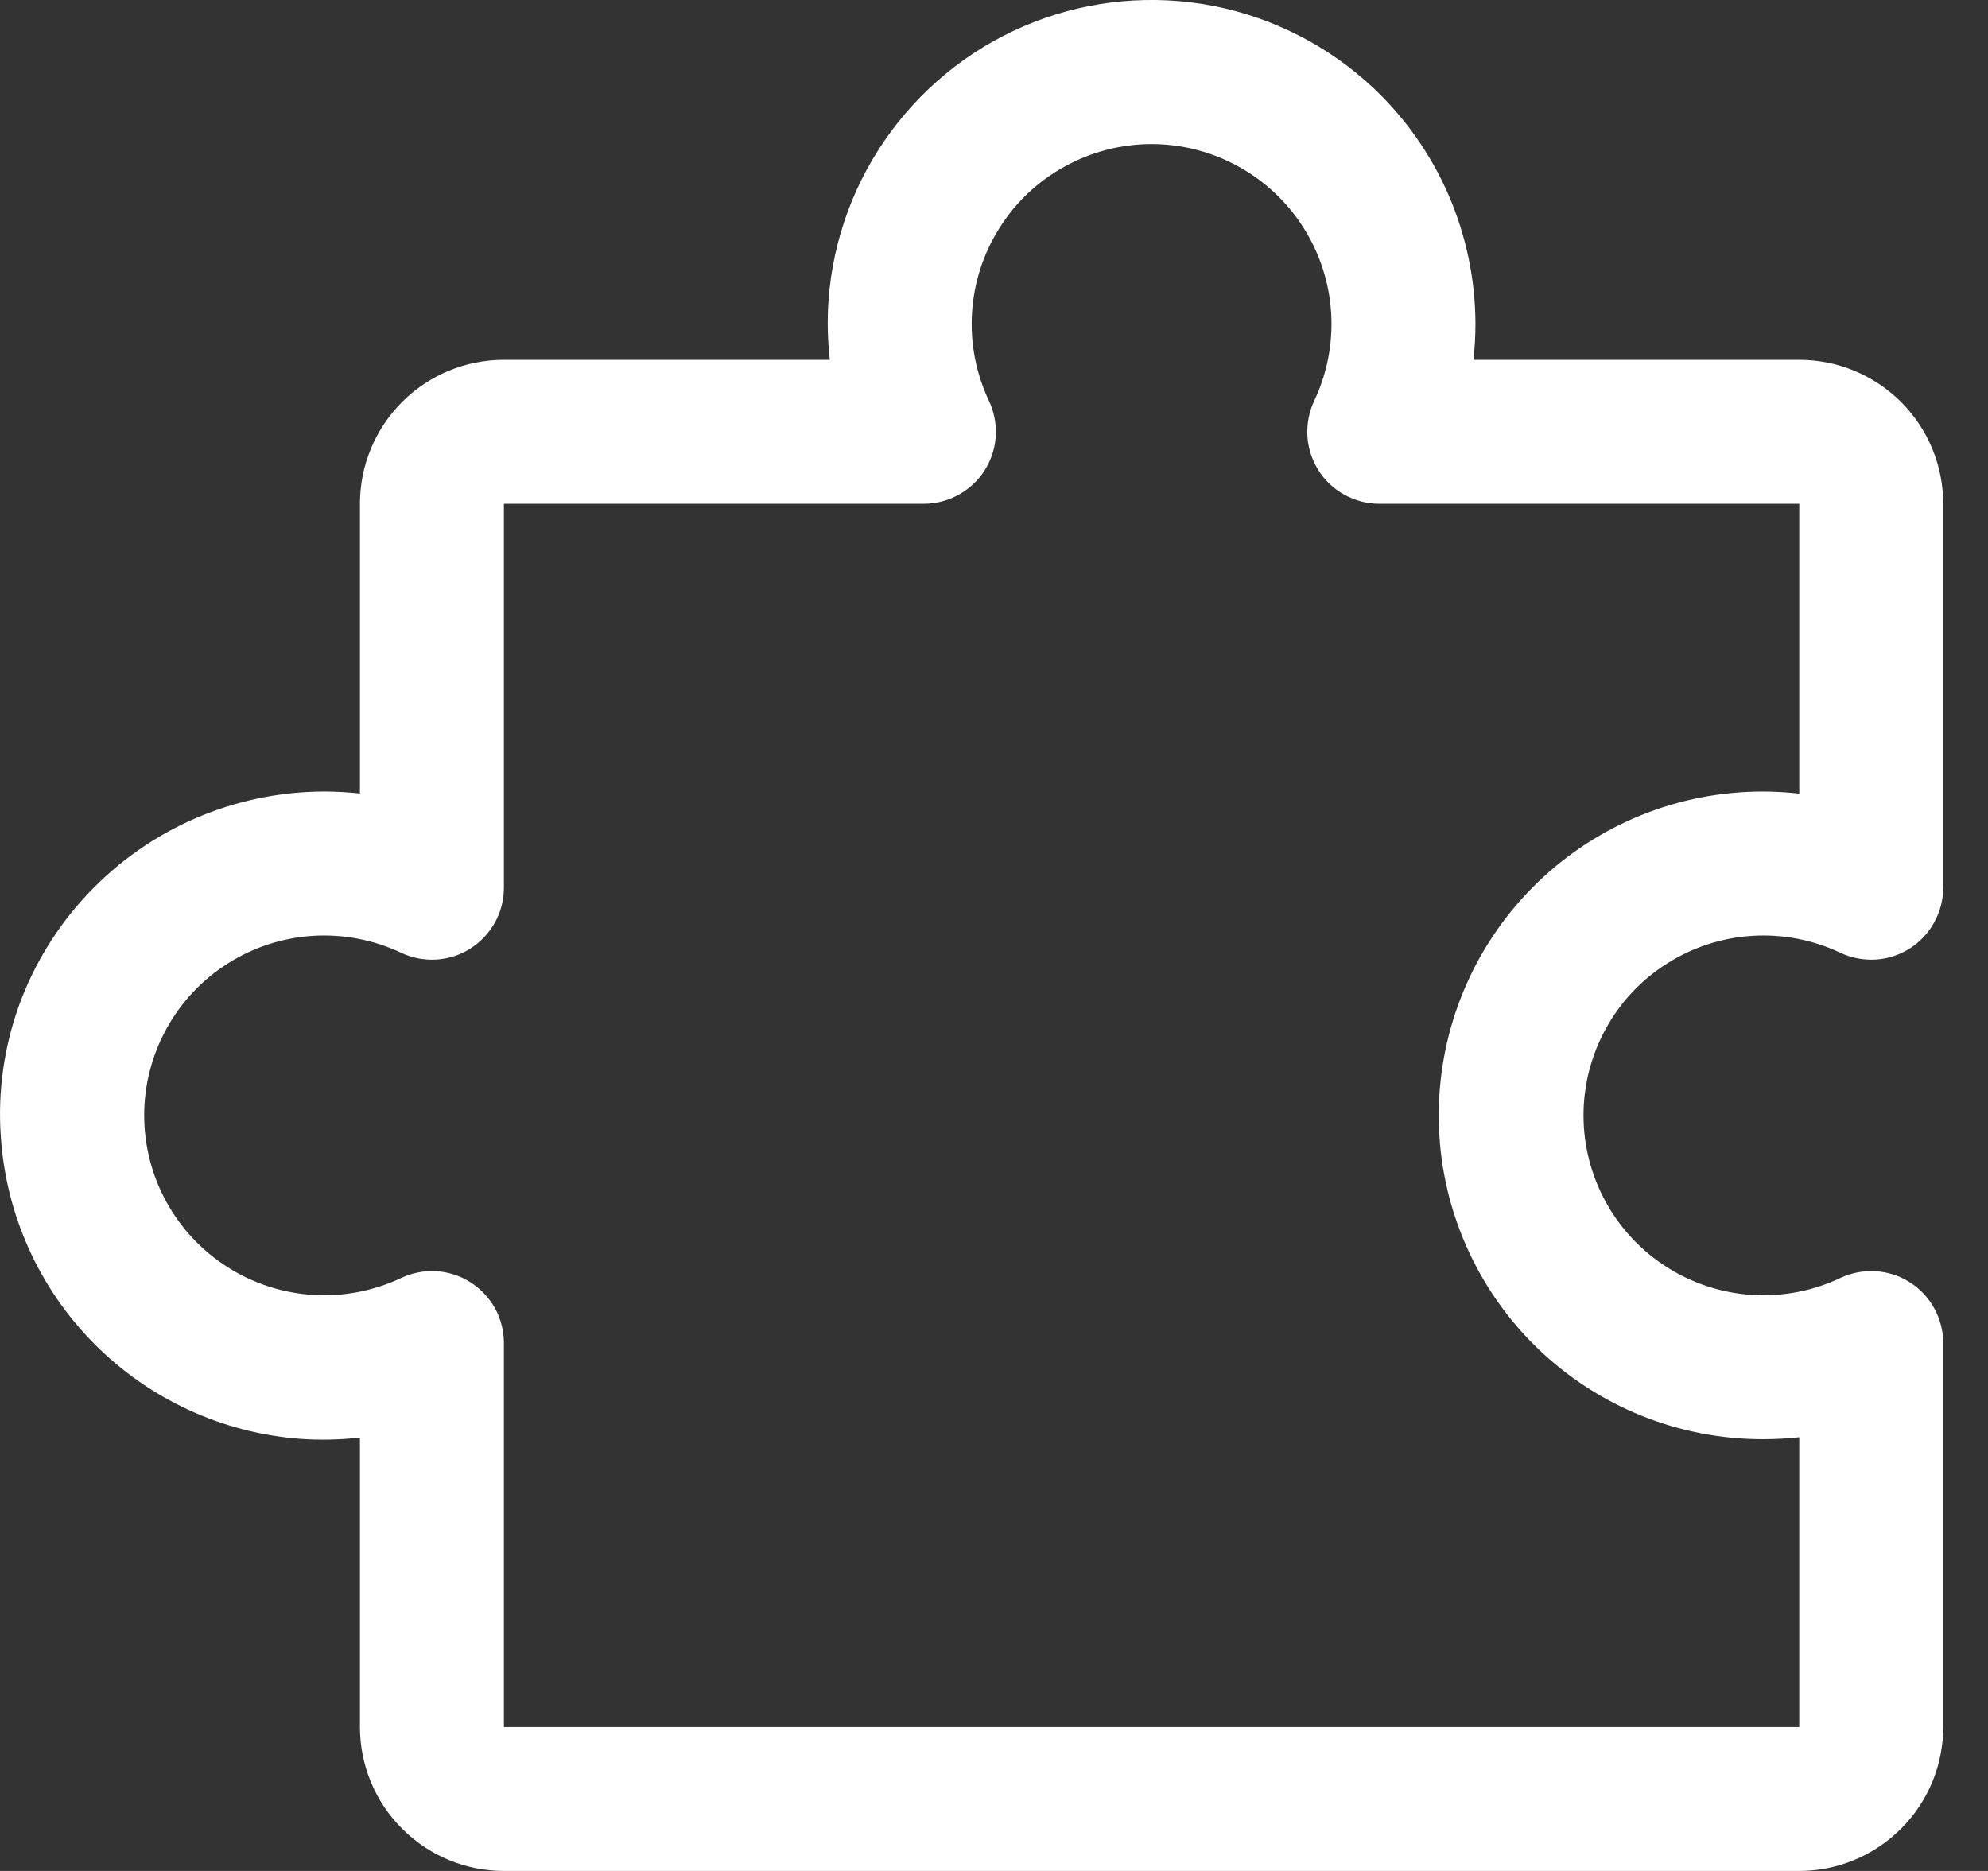 <svg width="17" height="16" viewBox="0 0 17 16" fill="none" xmlns="http://www.w3.org/2000/svg">
<rect x="0" y="0" width="17" height="16" fill="#333333" stroke="none"/>
<path d="M16.33 10.965C16.242 10.909 16.142 10.877 16.038 10.871C15.934 10.865 15.831 10.885 15.737 10.929C15.503 11.04 15.244 11.09 14.985 11.074C14.726 11.058 14.476 10.977 14.257 10.838C14.037 10.699 13.857 10.508 13.732 10.28C13.607 10.053 13.541 9.798 13.541 9.538C13.541 9.279 13.607 9.024 13.732 8.797C13.857 8.569 14.037 8.377 14.257 8.239C14.476 8.1 14.726 8.019 14.985 8.003C15.244 7.987 15.503 8.037 15.737 8.148C15.831 8.192 15.935 8.212 16.038 8.206C16.142 8.2 16.242 8.167 16.33 8.112C16.418 8.056 16.49 7.979 16.54 7.888C16.59 7.798 16.617 7.695 16.617 7.591V4.308C16.617 3.981 16.487 3.668 16.256 3.437C16.025 3.207 15.712 3.077 15.386 3.077H12.6C12.611 2.975 12.617 2.872 12.617 2.769C12.616 2.391 12.538 2.017 12.388 1.67C12.238 1.323 12.018 1.01 11.743 0.751C11.361 0.393 10.886 0.15 10.373 0.05C9.859 -0.049 9.328 -0.001 8.841 0.189C8.353 0.379 7.93 0.704 7.619 1.125C7.308 1.546 7.123 2.046 7.085 2.568C7.073 2.737 7.077 2.908 7.096 3.077H4.309C3.982 3.077 3.669 3.207 3.439 3.437C3.208 3.668 3.078 3.981 3.078 4.308V6.786C2.976 6.775 2.873 6.769 2.77 6.769C2.392 6.77 2.018 6.848 1.671 6.998C1.324 7.148 1.011 7.368 0.752 7.643C0.491 7.919 0.29 8.246 0.161 8.603C0.033 8.961 -0.02 9.341 0.007 9.72C0.051 10.387 0.334 11.016 0.805 11.491C1.276 11.966 1.902 12.255 2.569 12.305C2.739 12.317 2.909 12.313 3.078 12.294V14.769C3.078 15.096 3.208 15.409 3.439 15.639C3.669 15.87 3.982 16 4.309 16H15.386C15.712 16 16.025 15.87 16.256 15.639C16.487 15.409 16.617 15.096 16.617 14.769V11.485C16.617 11.381 16.59 11.279 16.54 11.188C16.49 11.097 16.418 11.02 16.33 10.965ZM15.386 14.769H4.309V11.485C4.309 11.382 4.283 11.279 4.233 11.188C4.182 11.097 4.11 11.021 4.022 10.965C3.935 10.91 3.834 10.877 3.731 10.871C3.627 10.865 3.523 10.885 3.43 10.929C3.195 11.04 2.936 11.09 2.677 11.074C2.419 11.058 2.168 10.977 1.949 10.838C1.73 10.699 1.549 10.508 1.424 10.28C1.299 10.053 1.233 9.798 1.233 9.538C1.233 9.279 1.299 9.024 1.424 8.797C1.549 8.569 1.73 8.377 1.949 8.239C2.168 8.1 2.419 8.019 2.677 8.003C2.936 7.987 3.195 8.037 3.43 8.148C3.523 8.192 3.627 8.212 3.731 8.206C3.834 8.2 3.935 8.167 4.022 8.112C4.11 8.056 4.182 7.979 4.233 7.888C4.283 7.798 4.309 7.695 4.309 7.591V4.308H7.9C8.004 4.308 8.106 4.281 8.197 4.231C8.288 4.181 8.365 4.109 8.421 4.021C8.476 3.933 8.509 3.833 8.515 3.729C8.521 3.626 8.501 3.522 8.457 3.428C8.346 3.194 8.296 2.935 8.312 2.676C8.328 2.417 8.409 2.167 8.548 1.948C8.686 1.728 8.878 1.548 9.106 1.423C9.333 1.298 9.588 1.232 9.847 1.232C10.107 1.232 10.362 1.298 10.589 1.423C10.816 1.548 11.008 1.728 11.147 1.948C11.286 2.167 11.367 2.417 11.383 2.676C11.399 2.935 11.349 3.194 11.238 3.428C11.194 3.522 11.174 3.626 11.18 3.729C11.186 3.833 11.219 3.933 11.274 4.021C11.329 4.109 11.406 4.181 11.497 4.231C11.588 4.281 11.69 4.308 11.794 4.308H15.386V6.787C15.217 6.768 15.046 6.764 14.877 6.776C14.16 6.827 13.492 7.154 13.012 7.688C12.532 8.222 12.279 8.922 12.305 9.639C12.331 10.357 12.635 11.036 13.152 11.534C13.67 12.032 14.36 12.309 15.078 12.308C15.181 12.308 15.284 12.302 15.386 12.291V14.769Z" fill="white"/>
</svg>

